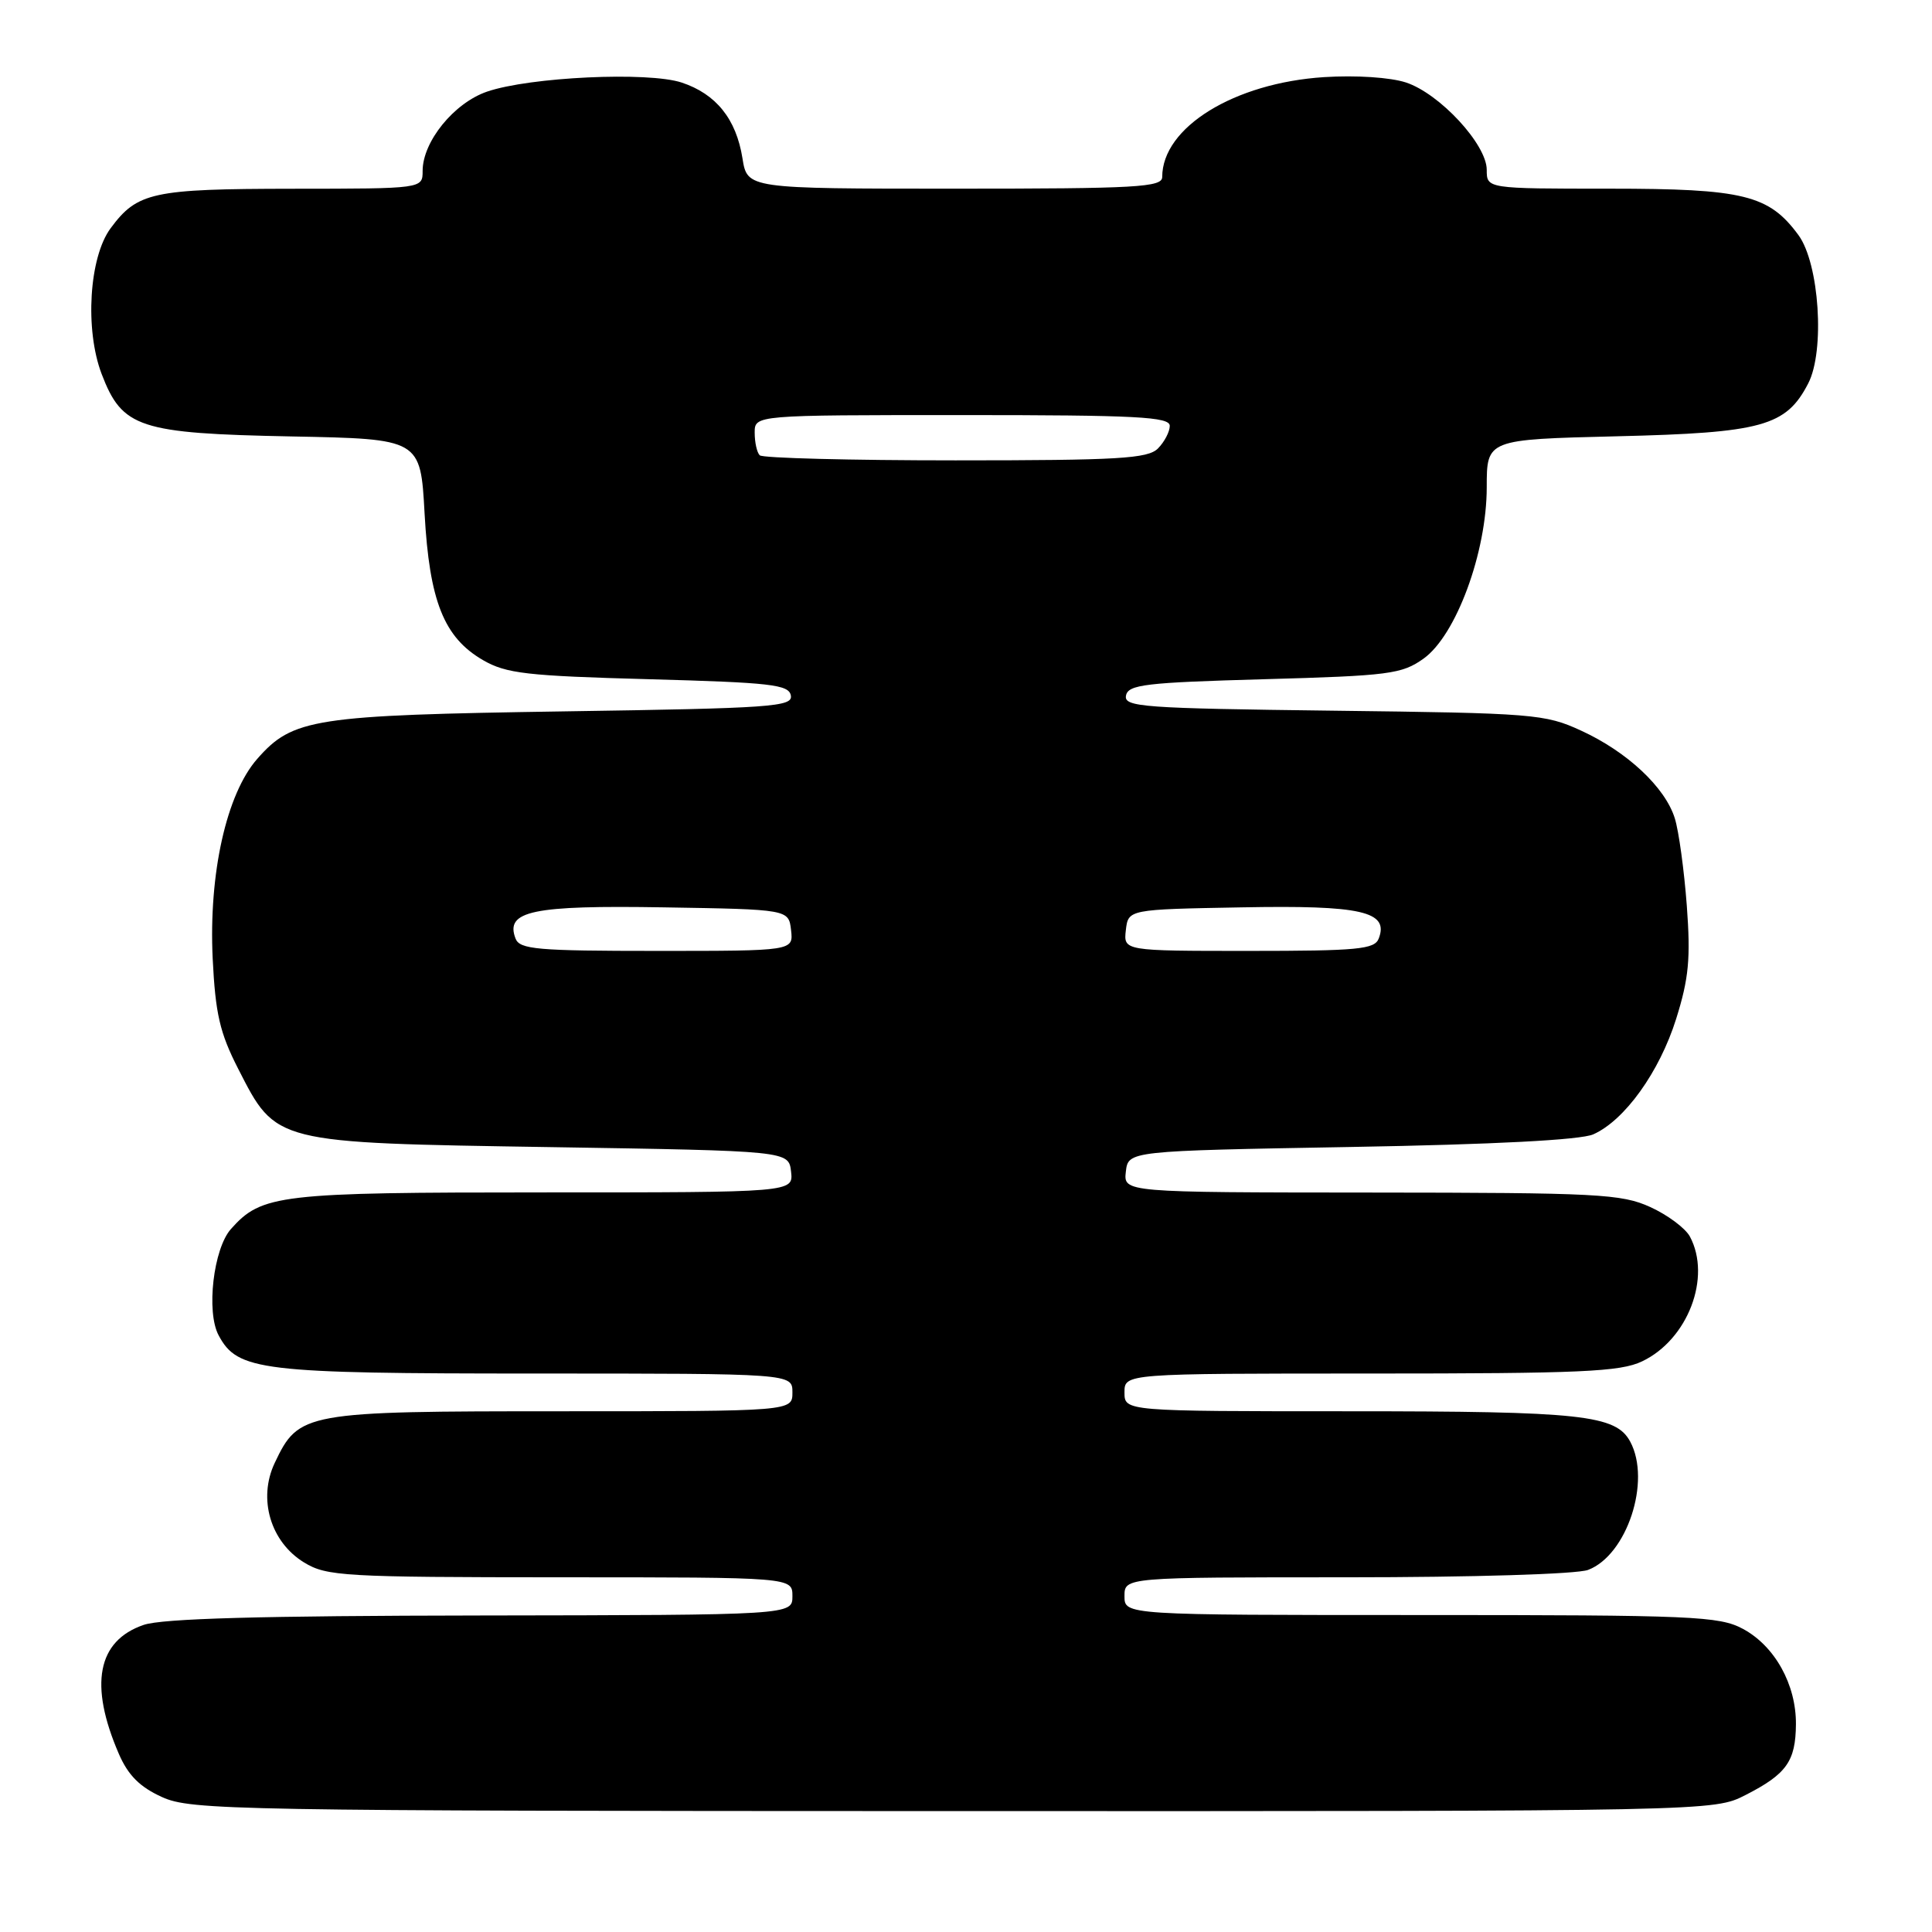 <?xml version="1.0" encoding="UTF-8" standalone="no"?>
<!DOCTYPE svg PUBLIC "-//W3C//DTD SVG 1.1//EN" "http://www.w3.org/Graphics/SVG/1.1/DTD/svg11.dtd" >
<svg xmlns="http://www.w3.org/2000/svg" xmlns:xlink="http://www.w3.org/1999/xlink" version="1.1" viewBox="0 0 256 256">
 <g >
 <path fill="currentColor"
d=" M 231.29 237.85 C 236.72 235.08 237.93 233.39 237.97 228.48 C 238.01 223.21 235.17 218.10 230.94 215.83 C 227.80 214.15 224.38 214.00 188.27 214.00 C 149.00 214.00 149.00 214.00 149.00 211.50 C 149.00 209.00 149.00 209.00 178.43 209.00 C 195.14 209.00 208.98 208.58 210.43 208.02 C 215.58 206.07 218.81 196.25 216.02 191.04 C 214.12 187.49 209.62 187.00 178.85 187.00 C 149.00 187.00 149.00 187.00 149.00 184.50 C 149.00 182.00 149.00 182.00 181.60 182.00 C 209.46 182.00 214.69 181.77 217.58 180.39 C 223.64 177.52 226.81 169.25 223.92 163.85 C 223.32 162.74 220.96 160.98 218.67 159.94 C 214.85 158.20 211.72 158.04 181.68 158.02 C 148.87 158.00 148.87 158.00 149.18 155.25 C 149.50 152.50 149.50 152.50 179.00 151.98 C 198.01 151.65 209.43 151.05 211.11 150.31 C 215.27 148.47 219.89 142.04 222.10 135.00 C 223.78 129.64 224.03 127.00 223.51 120.00 C 223.16 115.33 222.45 110.12 221.92 108.43 C 220.64 104.32 215.61 99.61 209.50 96.81 C 204.73 94.61 203.21 94.49 176.69 94.17 C 151.38 93.86 148.91 93.68 149.20 92.17 C 149.48 90.71 151.76 90.44 167.51 90.00 C 184.08 89.54 185.75 89.32 188.63 87.27 C 192.94 84.19 197.00 73.19 197.00 64.56 C 197.00 58.23 197.00 58.23 214.25 57.81 C 233.50 57.35 236.67 56.48 239.60 50.80 C 241.83 46.49 241.07 34.93 238.31 31.16 C 234.40 25.83 231.05 25.00 213.25 25.00 C 197.00 25.00 197.00 25.00 197.00 22.50 C 197.00 19.14 190.78 12.41 186.30 10.93 C 184.22 10.25 179.68 9.95 175.44 10.22 C 163.54 10.99 154.00 16.87 154.00 23.45 C 154.00 24.81 150.67 25.00 126.51 25.00 C 99.02 25.00 99.02 25.00 98.38 20.97 C 97.55 15.76 94.88 12.45 90.33 10.94 C 85.87 9.47 70.21 10.20 64.54 12.14 C 60.16 13.64 56.00 18.76 56.00 22.65 C 56.00 25.00 56.00 25.00 38.75 25.01 C 20.21 25.03 18.20 25.46 14.66 30.24 C 11.81 34.08 11.22 43.66 13.47 49.56 C 16.20 56.70 18.43 57.43 38.61 57.83 C 55.72 58.16 55.72 58.16 56.26 68.05 C 56.90 79.65 58.82 84.47 64.00 87.47 C 67.07 89.25 69.79 89.56 85.99 90.00 C 102.14 90.44 104.52 90.71 104.79 92.15 C 105.08 93.65 102.29 93.85 74.80 94.26 C 41.53 94.77 38.80 95.19 34.08 100.56 C 30.00 105.21 27.65 115.76 28.18 126.98 C 28.54 134.32 29.12 136.85 31.56 141.62 C 36.62 151.52 36.21 151.42 73.00 152.00 C 104.50 152.50 104.50 152.50 104.82 155.25 C 105.13 158.00 105.13 158.00 72.03 158.00 C 36.93 158.00 34.69 158.26 30.60 162.85 C 28.28 165.46 27.30 173.83 28.97 176.94 C 31.48 181.64 34.49 182.00 70.97 182.00 C 105.00 182.00 105.00 182.00 105.00 184.50 C 105.00 187.00 105.00 187.00 74.40 187.00 C 40.26 187.00 39.59 187.12 36.40 193.85 C 34.15 198.60 35.84 204.32 40.30 207.04 C 43.29 208.86 45.54 208.99 74.25 209.00 C 105.00 209.00 105.00 209.00 105.00 211.50 C 105.00 214.00 105.00 214.00 63.75 214.06 C 34.53 214.10 21.49 214.46 19.03 215.31 C 12.90 217.41 11.78 223.23 15.75 232.40 C 16.98 235.24 18.53 236.79 21.47 238.12 C 25.29 239.86 30.75 239.96 126.29 239.98 C 227.08 240.00 227.08 240.00 231.29 237.85 Z  M 68.31 124.36 C 66.90 120.70 70.53 119.94 87.97 120.23 C 104.50 120.50 104.50 120.50 104.82 123.25 C 105.13 126.00 105.13 126.00 87.04 126.00 C 71.16 126.00 68.86 125.80 68.31 124.36 Z  M 149.18 123.25 C 149.50 120.50 149.50 120.50 164.52 120.23 C 180.41 119.93 184.07 120.77 182.69 124.36 C 182.14 125.79 179.94 126.00 165.46 126.00 C 148.87 126.00 148.87 126.00 149.18 123.25 Z  M 100.67 60.33 C 100.30 59.97 100.00 58.62 100.00 57.33 C 100.00 55.00 100.00 55.00 127.50 55.00 C 150.67 55.00 155.00 55.23 155.00 56.43 C 155.00 57.21 154.29 58.56 153.43 59.43 C 152.08 60.77 148.23 61.00 126.60 61.00 C 112.70 61.00 101.03 60.70 100.67 60.33 Z "/>
</g>
</svg>